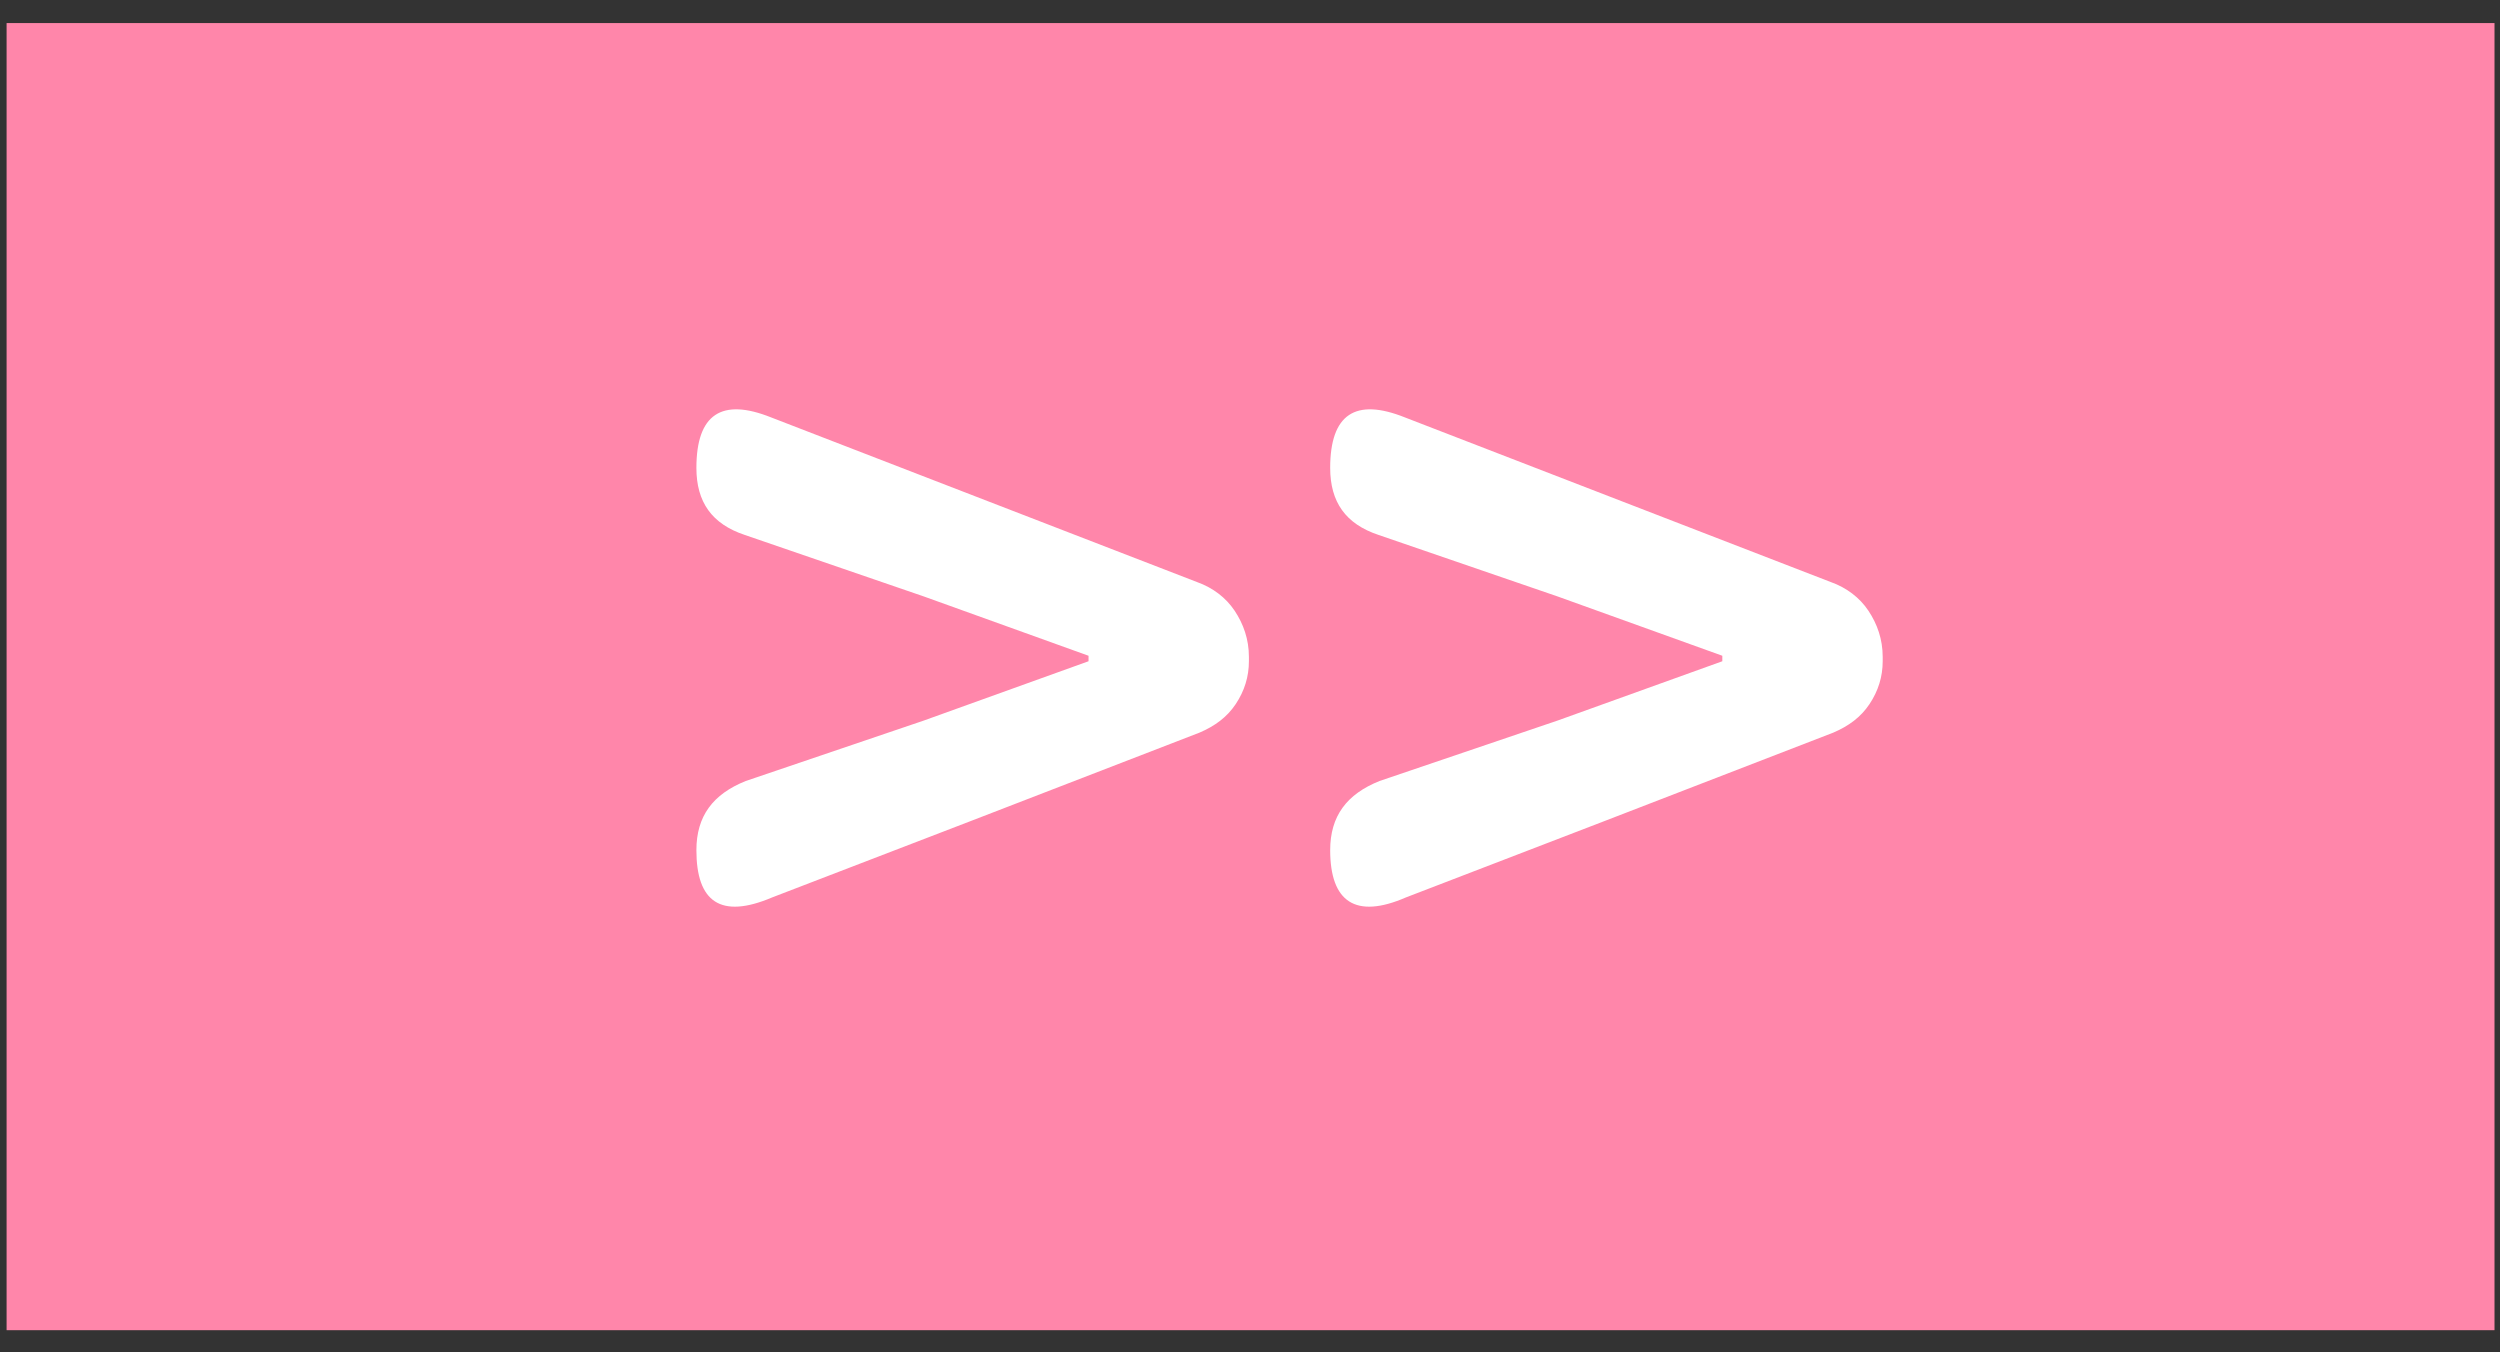 <?xml version="1.0" encoding="utf-8"?>
<!-- Generator: Adobe Illustrator 27.0.0, SVG Export Plug-In . SVG Version: 6.00 Build 0)  -->
<svg version="1.1" id="圖層_1" xmlns="http://www.w3.org/2000/svg" xmlns:xlink="http://www.w3.org/1999/xlink" x="0px" y="0px"
	 viewBox="0 0 227.6 123.1" style="enable-background:new 0 0 227.6 123.1;" xml:space="preserve">
<rect x="0" y="0" width="227.6" height="123.1" fill="#333333" stroke="none"/>
<style type="text/css">
	.st0{fill:#FF86AA;}
	.st1{fill:#FFFFFF;}
</style>
<g>
	<rect x="0.6" y="2.1" class="st0" width="226.5" height="119"/>
	<g>
		<path class="st1" d="M63.4,77.4c0-3.1,1.5-5.1,4.5-6.3l16.2-5.5l15-5.4v-0.5l-15-5.4l-16.3-5.6c-3-1-4.4-3-4.4-6.1
			c0-4.9,2.3-6.4,6.8-4.6l38.8,15c1.4,0.5,2.6,1.4,3.4,2.6c0.8,1.2,1.3,2.6,1.3,4.2v0.4c0,1.4-0.4,2.7-1.2,3.9
			c-0.8,1.2-1.9,2-3.3,2.6l-20.7,8l-18.2,7C65.6,83.7,63.4,82.1,63.4,77.4z"/>
		<path class="st1" d="M121.1,77.4c0-3.1,1.5-5.1,4.5-6.3l16.2-5.5l15-5.4v-0.5l-15-5.4l-16.3-5.6c-3-1-4.4-3-4.4-6.1
			c0-4.9,2.3-6.4,6.8-4.6l38.8,15c1.4,0.5,2.6,1.4,3.4,2.6c0.8,1.2,1.3,2.6,1.3,4.2v0.4c0,1.4-0.4,2.7-1.2,3.9
			c-0.8,1.2-1.9,2-3.3,2.6l-20.7,8l-18.2,7C123.4,83.7,121.1,82.1,121.1,77.4z"/>
	</g>
</g>
</svg>
